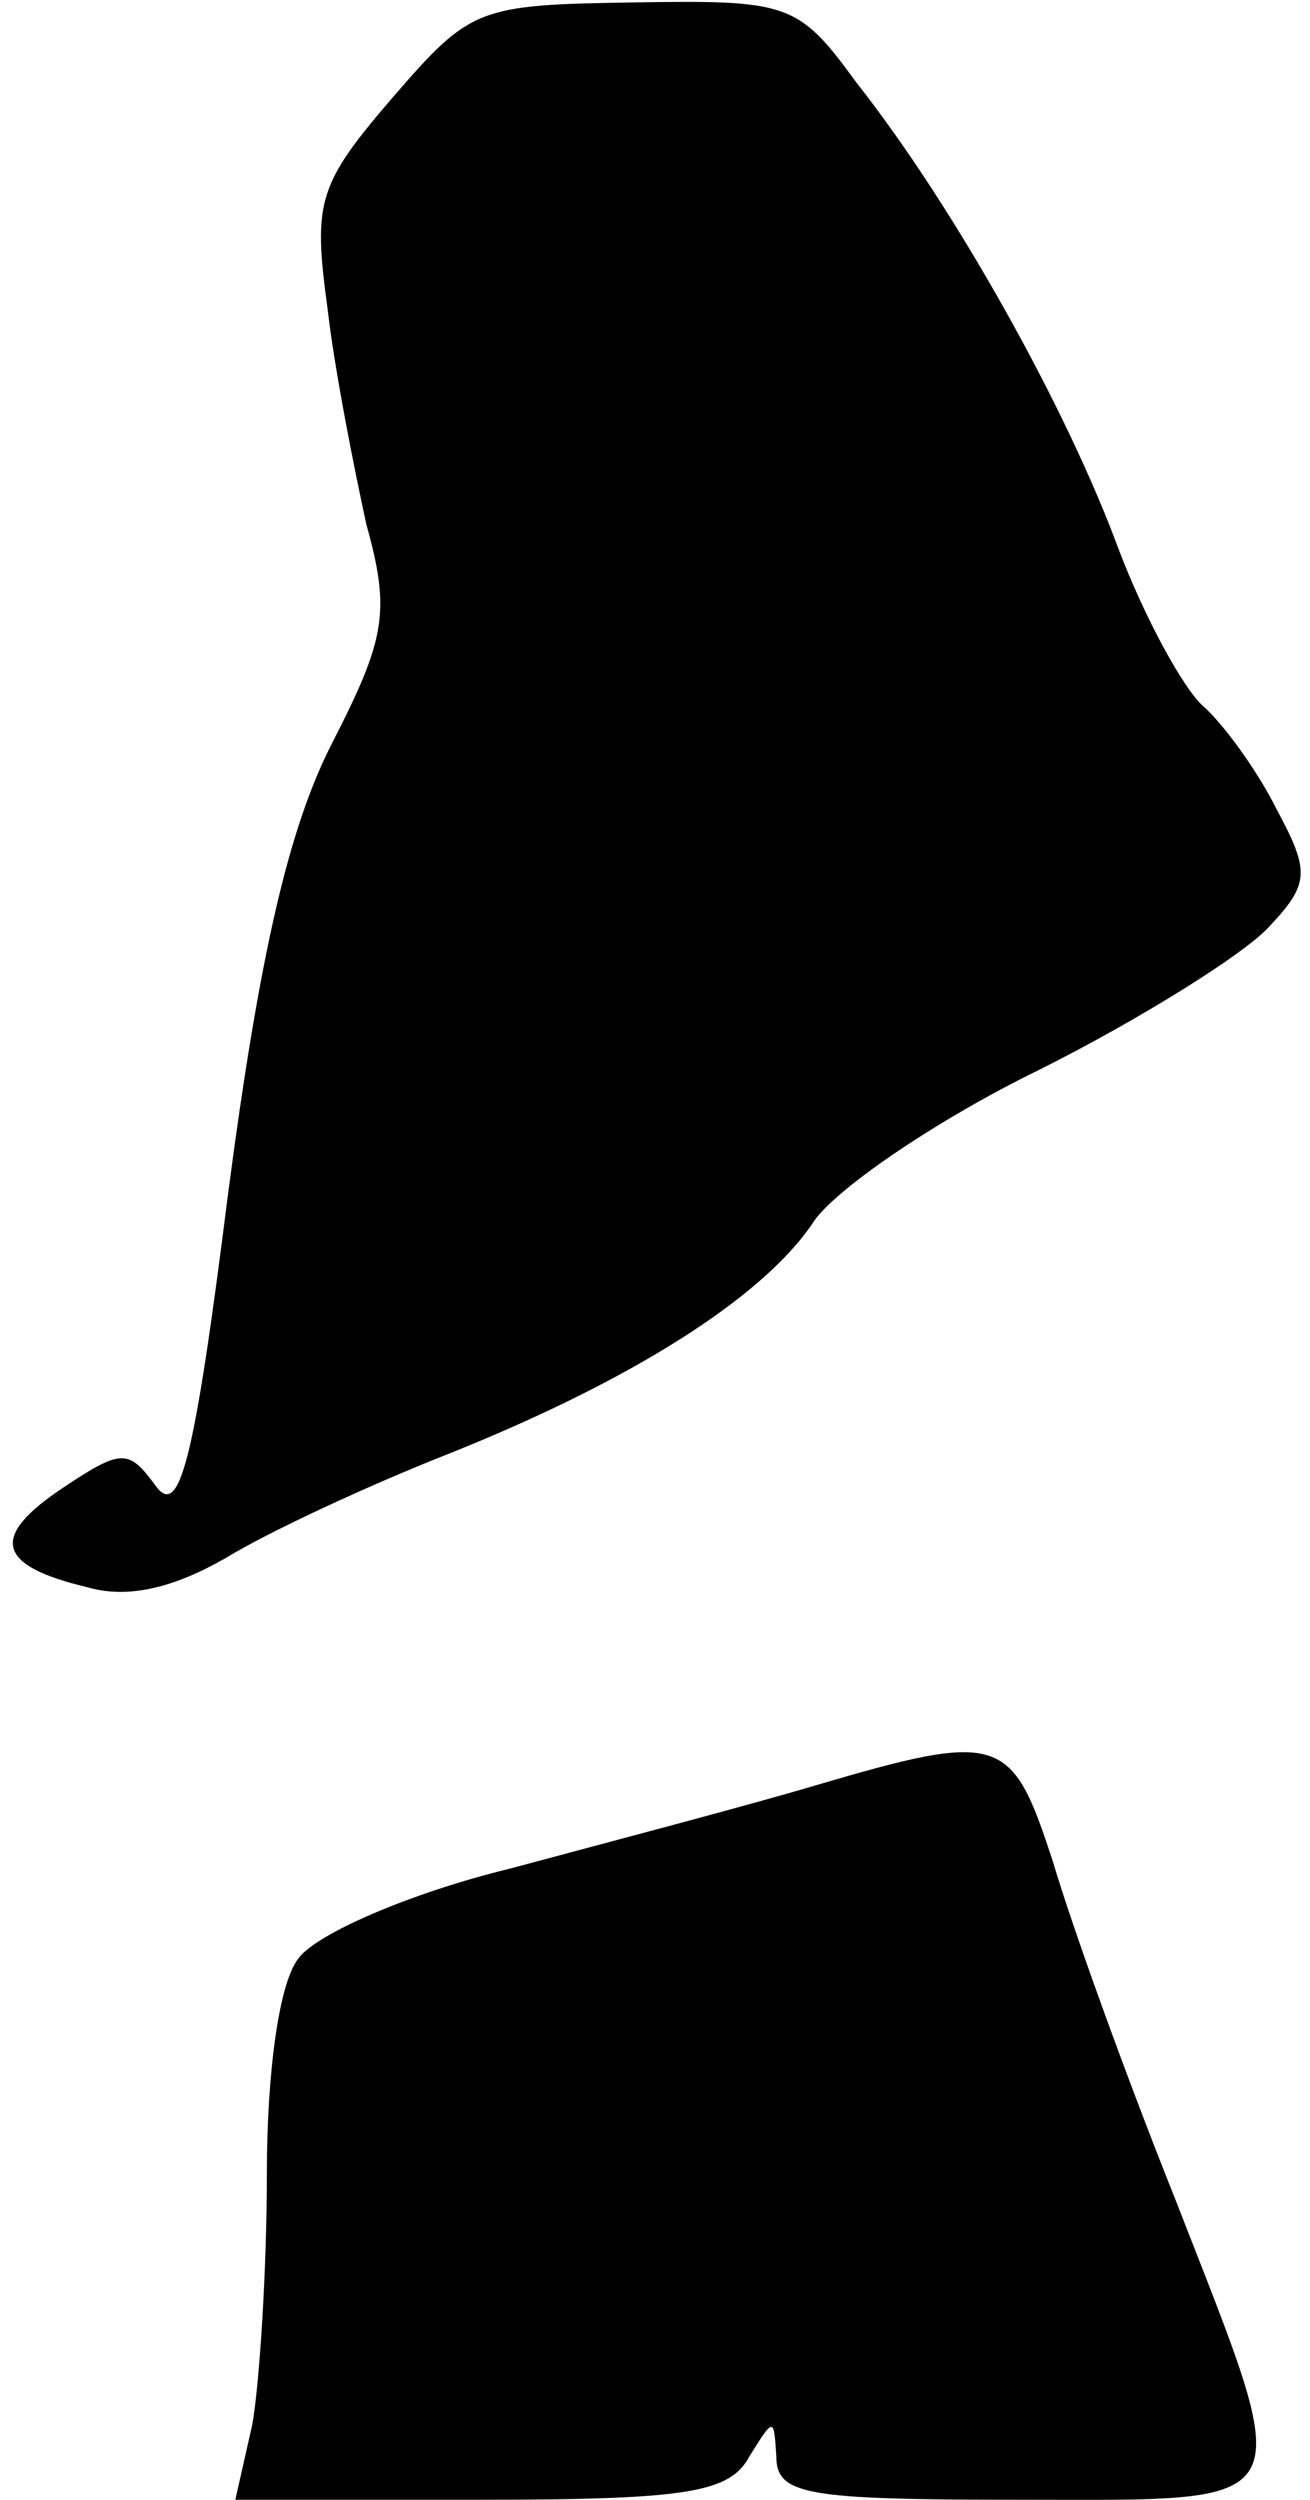 <?xml version="1.0" standalone="no"?>
<!DOCTYPE svg PUBLIC "-//W3C//DTD SVG 20010904//EN"
 "http://www.w3.org/TR/2001/REC-SVG-20010904/DTD/svg10.dtd">
<svg version="1.0" xmlns="http://www.w3.org/2000/svg"
 width="54pt" height="103pt" viewBox="0 0 54 103"
 preserveAspectRatio="xMidYMid meet">
<g transform="translate(0,103) scale(0.1,-0.1)"
fill="#000000" stroke="none">
<path fill="#000000" stroke="none" d="M162 990 c-31 -36 -33 -43 -27 -87 3
-26 11 -66 16 -89 10 -36 8 -47 -14 -90 -18 -35 -30 -87 -43 -186 -14 -111
-20 -134 -30 -120 -11 15 -14 15 -38 -1 -30 -20 -28 -32 10 -41 17 -5 36 0 57
12 18 11 59 30 92 43 75 30 129 64 150 95 8 13 50 42 93 63 42 21 85 48 95 59
17 18 17 23 3 49 -8 16 -22 35 -30 42 -8 7 -24 36 -35 65 -21 57 -67 140 -108
192 -24 33 -28 34 -92 33 -64 -1 -67 -2 -99 -39z"/>
<path fill="#000000" stroke="none" d="M335 294 c-27 -8 -84 -23 -125 -34 -41
-10 -80 -27 -87 -37 -8 -10 -13 -47 -13 -89 0 -39 -3 -86 -6 -103 l-7 -31 101
0 c86 0 103 3 111 18 10 16 10 16 11 0 0 -16 12 -18 100 -18 119 0 115 -6 64
125 -20 50 -42 111 -50 138 -17 52 -21 54 -99 31z"/>
</g>
</svg>
